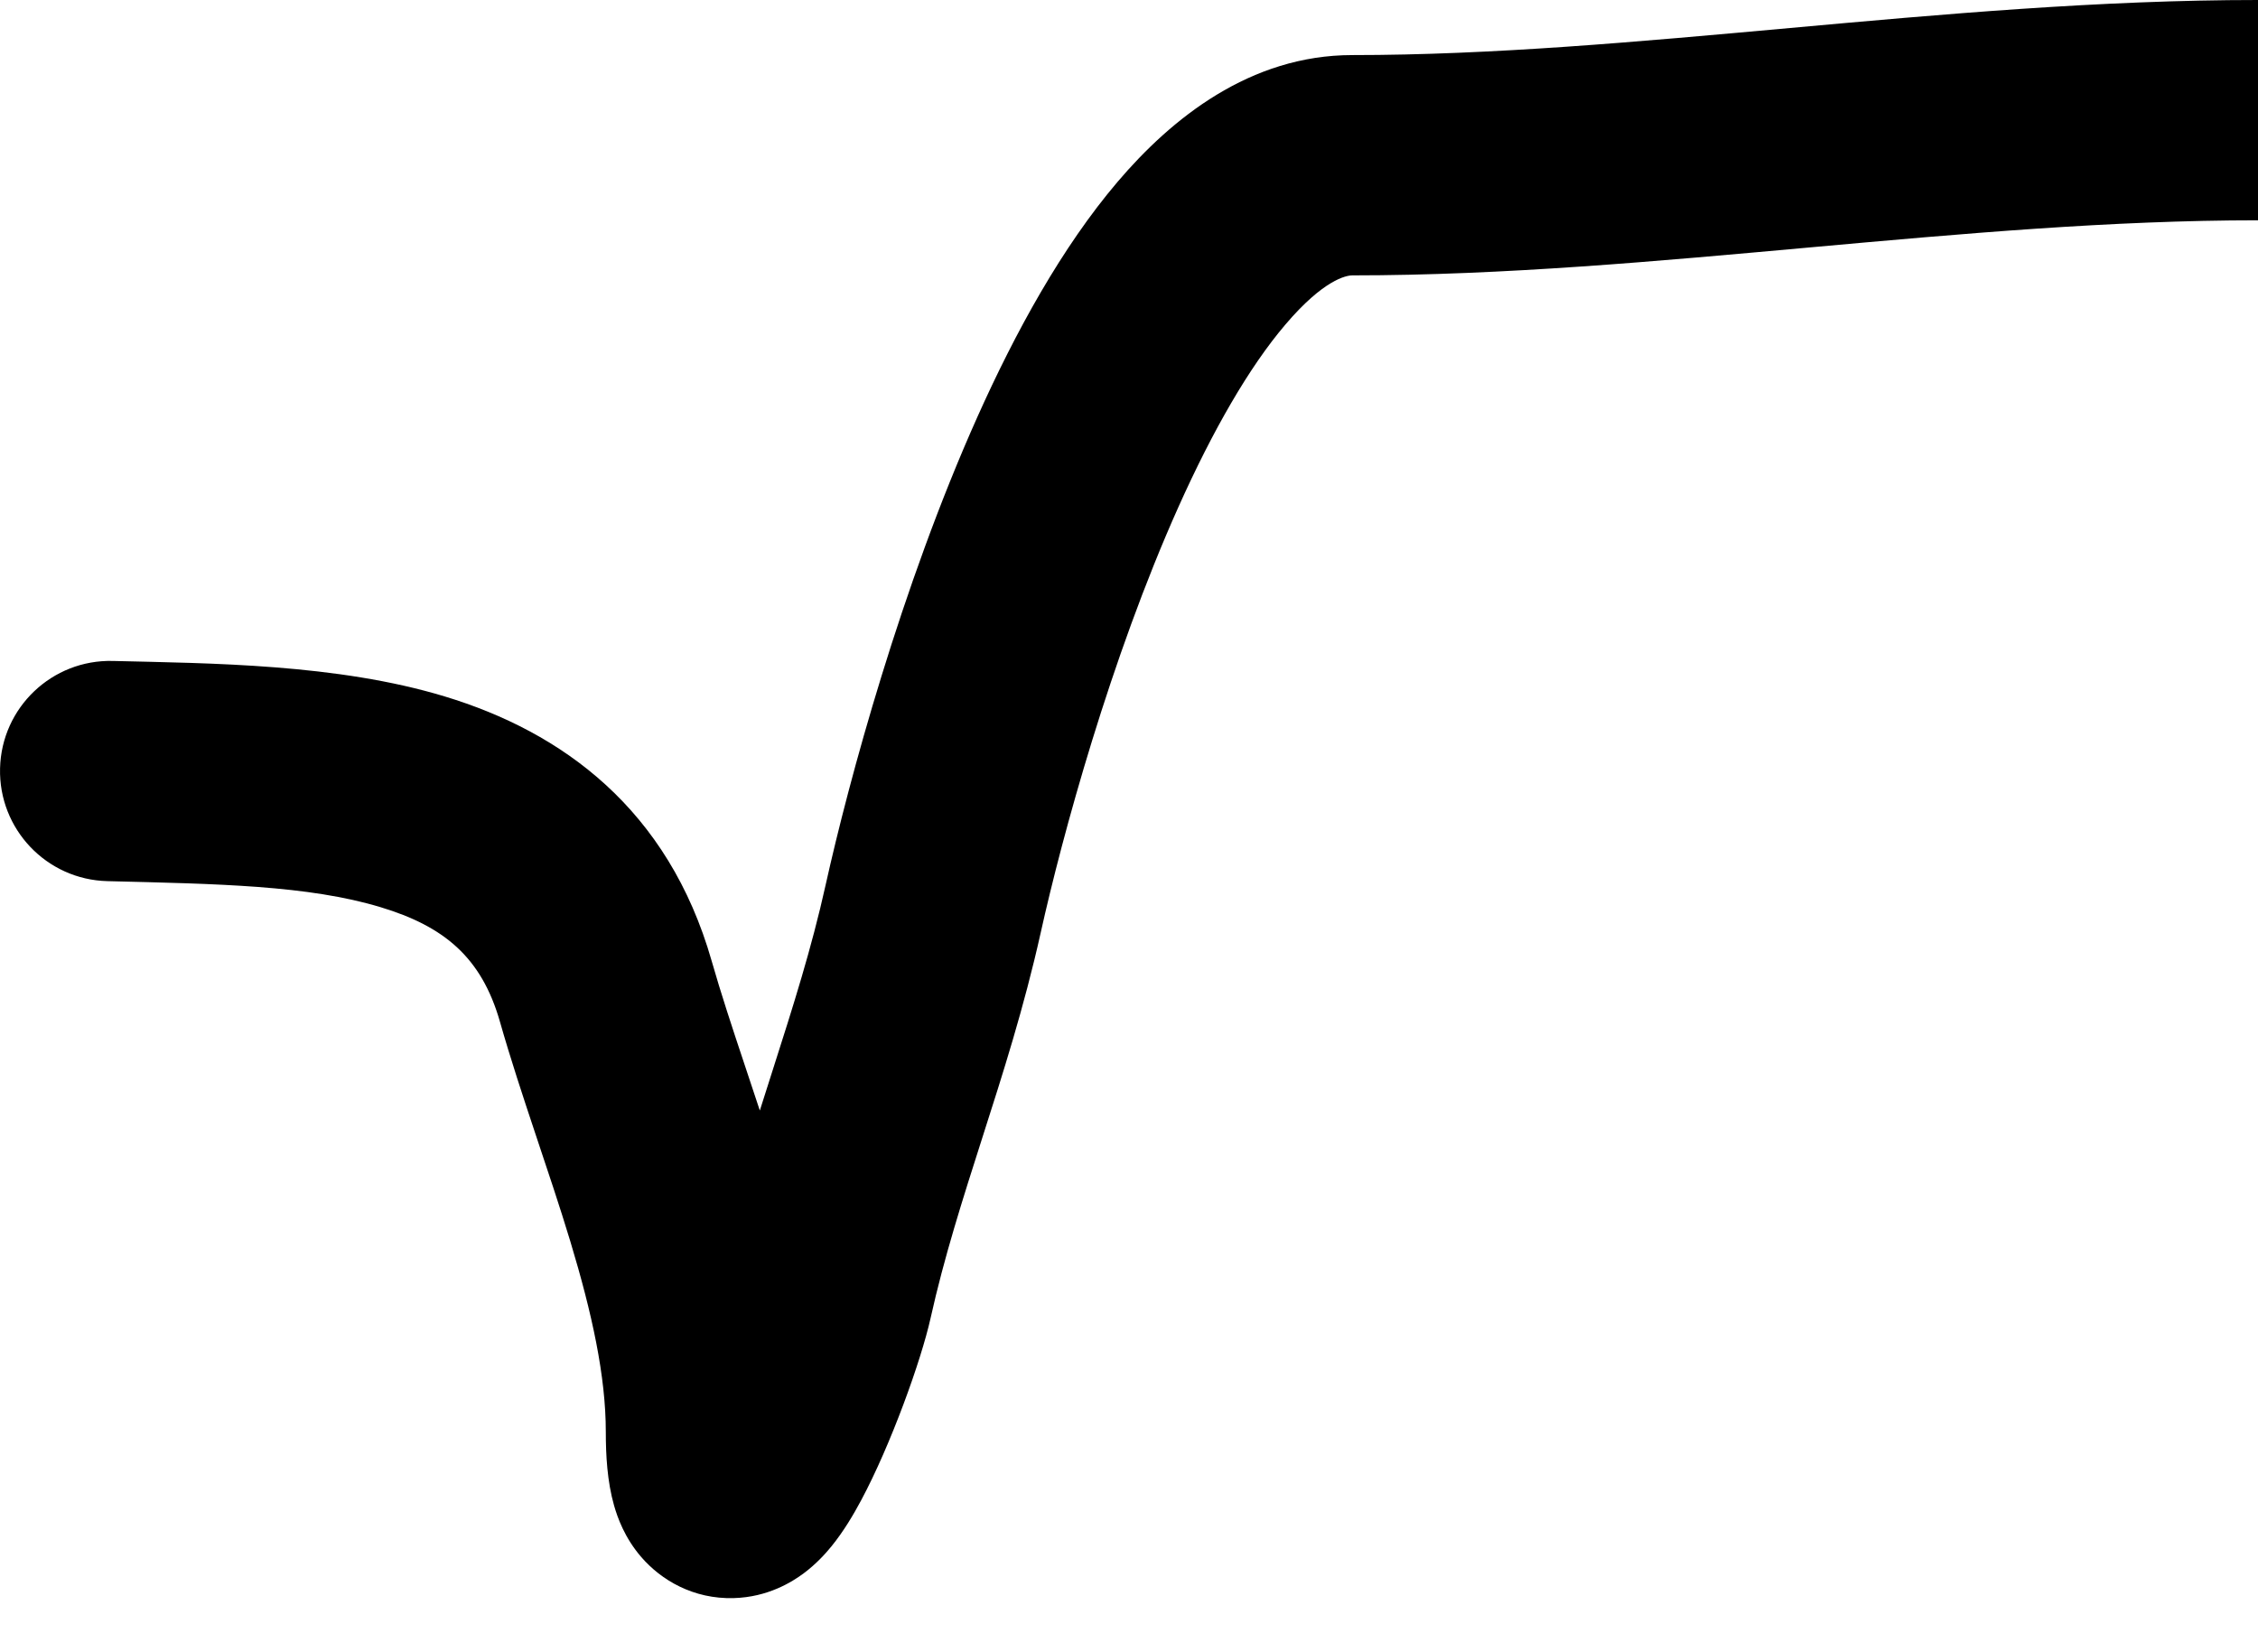 <svg width="41" height="30" viewBox="0 0 41 30" fill="none" xmlns="http://www.w3.org/2000/svg">
<path d="M2.05 12.001C0.946 11.973 0.028 12.846 0.001 13.95C-0.027 15.054 0.846 15.972 1.95 15.999L2.05 12.001ZM11 18L9.077 18.549L9.077 18.549L11 18ZM14.944 23.5L16.897 23.934L16.897 23.934L14.944 23.5ZM16.944 16.5L14.992 16.066L14.992 16.066L16.944 16.5ZM1.95 15.999C3.949 16.049 5.597 16.074 6.914 16.473C8.055 16.818 8.741 17.375 9.077 18.549L12.923 17.451C12.133 14.687 10.208 13.291 8.074 12.645C6.117 12.052 3.827 12.045 2.05 12.001L1.95 15.999ZM9.077 18.549C9.271 19.23 9.5 19.921 9.72 20.582C9.945 21.256 10.162 21.899 10.357 22.544C10.75 23.845 11 24.987 11 26H15C15 24.39 14.612 22.797 14.186 21.387C13.971 20.675 13.733 19.969 13.515 19.316C13.293 18.65 13.09 18.036 12.923 17.451L9.077 18.549ZM11 26C11 26.416 11.025 26.898 11.15 27.336C11.211 27.55 11.342 27.924 11.646 28.274C12.005 28.689 12.589 29.038 13.323 29.017C13.944 29 14.385 28.722 14.593 28.567C14.822 28.396 14.99 28.209 15.099 28.075C15.319 27.804 15.5 27.497 15.637 27.24C16.173 26.239 16.725 24.706 16.897 23.934L12.992 23.066C12.903 23.467 12.483 24.658 12.111 25.351C12.022 25.518 11.98 25.57 11.994 25.553C11.999 25.546 12.068 25.46 12.204 25.359C12.319 25.273 12.671 25.034 13.211 25.019C13.864 25 14.374 25.315 14.668 25.654C14.907 25.93 14.981 26.187 14.996 26.238C15.028 26.35 15 26.321 15 26H11ZM16.897 23.934C17.143 22.828 17.475 21.789 17.842 20.641C18.203 19.515 18.596 18.287 18.897 16.934L14.992 16.066C14.737 17.216 14.399 18.278 14.033 19.422C13.674 20.543 13.284 21.753 12.992 23.066L16.897 23.934ZM18.897 16.934C19.285 15.185 20.166 11.953 21.399 9.202C22.02 7.818 22.68 6.667 23.339 5.894C24.031 5.08 24.442 5 24.556 5V1C22.696 1 21.271 2.152 20.293 3.301C19.281 4.49 18.437 6.031 17.749 7.566C16.365 10.655 15.413 14.173 14.992 16.066L18.897 16.934ZM24.556 5C27.303 5 30.127 4.74 32.868 4.492C35.643 4.241 38.345 4 41 4V0C38.135 0 35.255 0.259 32.508 0.508C29.727 0.76 27.089 1 24.556 1V5Z" fill="black"/>
</svg>
